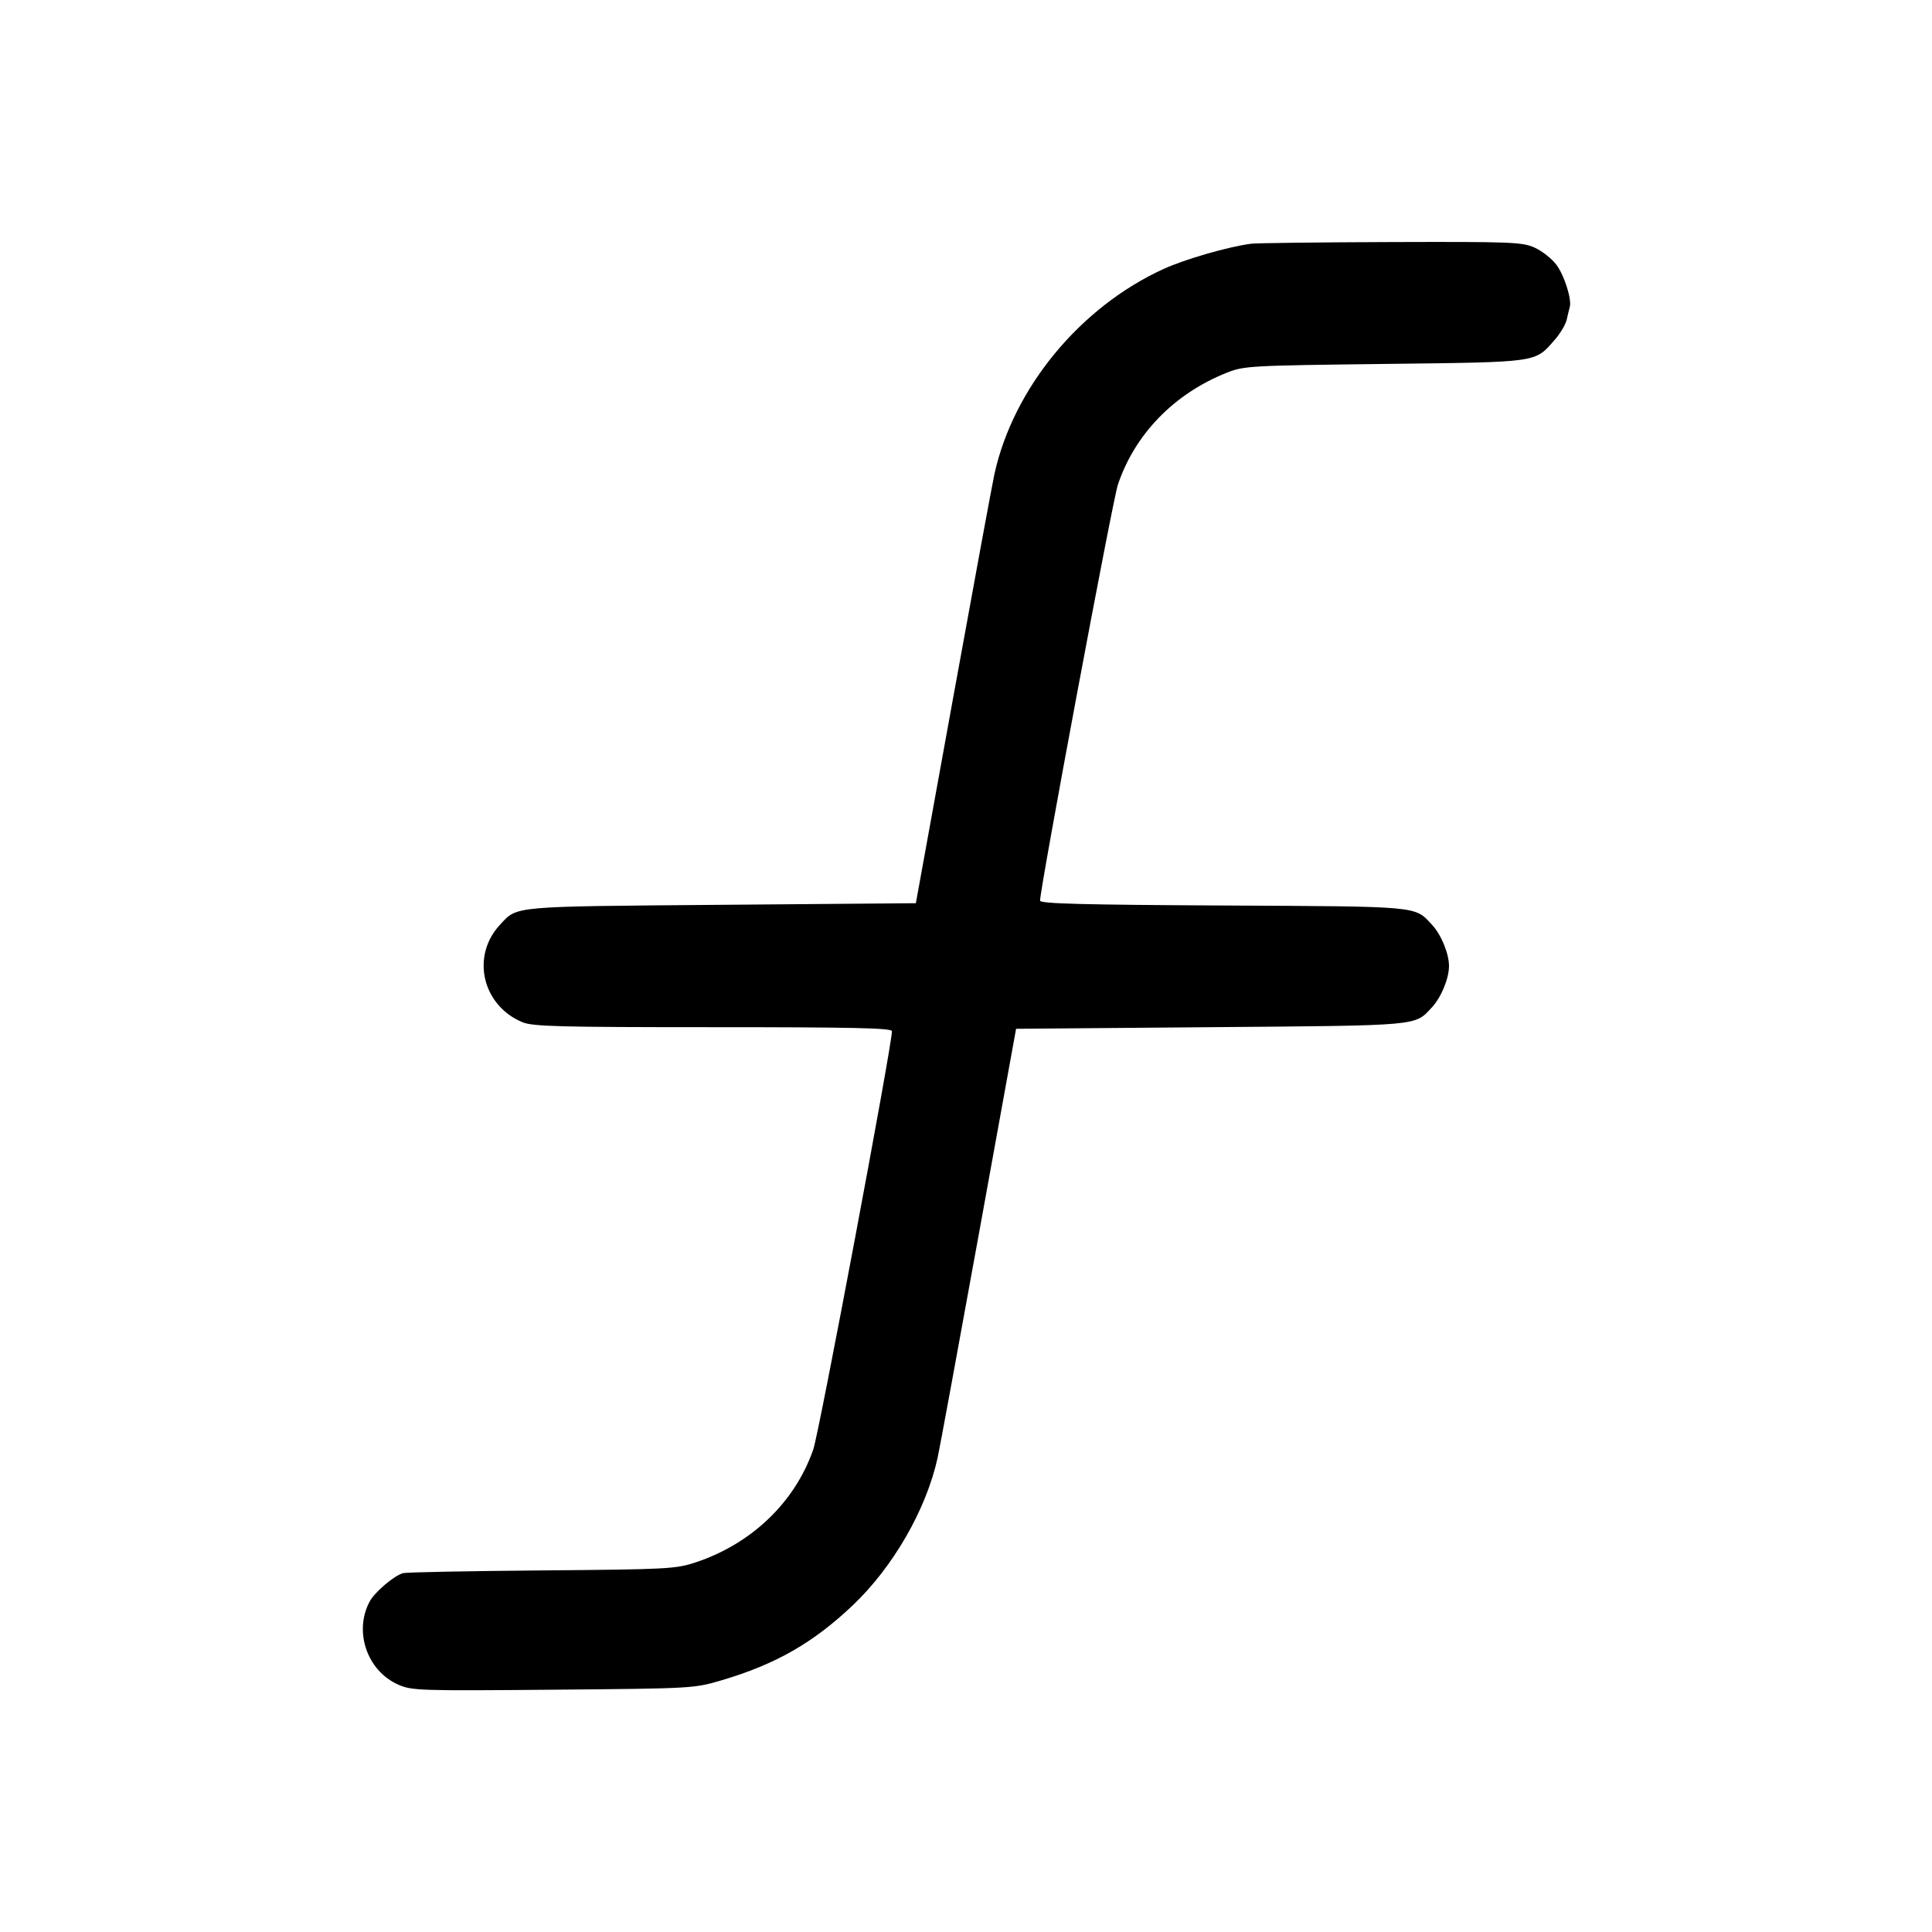 <svg fill="currentColor" viewBox="0 0 256 256" xmlns="http://www.w3.org/2000/svg"><path d="M165.760 32.297 C 162.722 32.697,157.043 34.336,154.195 35.633 C 143.129 40.677,134.277 51.406,131.766 62.822 C 131.494 64.057,129.041 77.355,126.313 92.373 L 121.355 119.680 95.557 119.893 C 67.511 120.125,68.592 120.028,66.260 122.525 C 62.383 126.678,63.880 133.216,69.219 135.446 C 70.581 136.015,74.072 136.107,94.493 136.107 C 113.162 136.107,118.187 136.220,118.187 136.640 C 118.187 138.535,108.551 189.769,107.767 192.044 C 105.357 199.033,99.587 204.574,92.160 207.027 C 89.539 207.893,88.427 207.951,71.893 208.088 C 62.272 208.168,53.972 208.327,53.448 208.443 C 52.327 208.689,49.665 210.934,48.984 212.208 C 46.851 216.194,48.640 221.398,52.772 223.225 C 54.559 224.016,55.552 224.048,73.298 223.895 C 91.898 223.733,91.956 223.730,95.679 222.627 C 102.797 220.518,107.758 217.678,112.984 212.722 C 118.339 207.644,122.728 200.020,124.235 193.178 C 124.507 191.943,126.958 178.645,129.683 163.627 L 134.637 136.320 160.438 136.107 C 188.490 135.875,187.408 135.972,189.740 133.475 C 190.961 132.167,192.000 129.650,192.000 128.000 C 192.000 126.350,190.961 123.833,189.740 122.525 C 187.410 120.030,188.363 120.117,162.027 119.983 C 143.425 119.889,137.813 119.740,137.813 119.343 C 137.813 117.679,147.419 66.329,148.124 64.230 C 150.366 57.542,155.564 52.184,162.498 49.411 C 164.834 48.477,165.466 48.441,183.467 48.224 C 204.065 47.975,203.331 48.079,206.010 45.027 C 206.746 44.190,207.462 42.980,207.603 42.339 C 207.743 41.698,207.923 40.957,208.002 40.693 C 208.302 39.693,207.269 36.441,206.212 35.055 C 205.607 34.263,204.322 33.255,203.356 32.816 C 201.727 32.076,200.354 32.023,184.320 32.073 C 174.816 32.103,166.464 32.204,165.760 32.297 " stroke="none" fill-rule="evenodd"></path></svg>